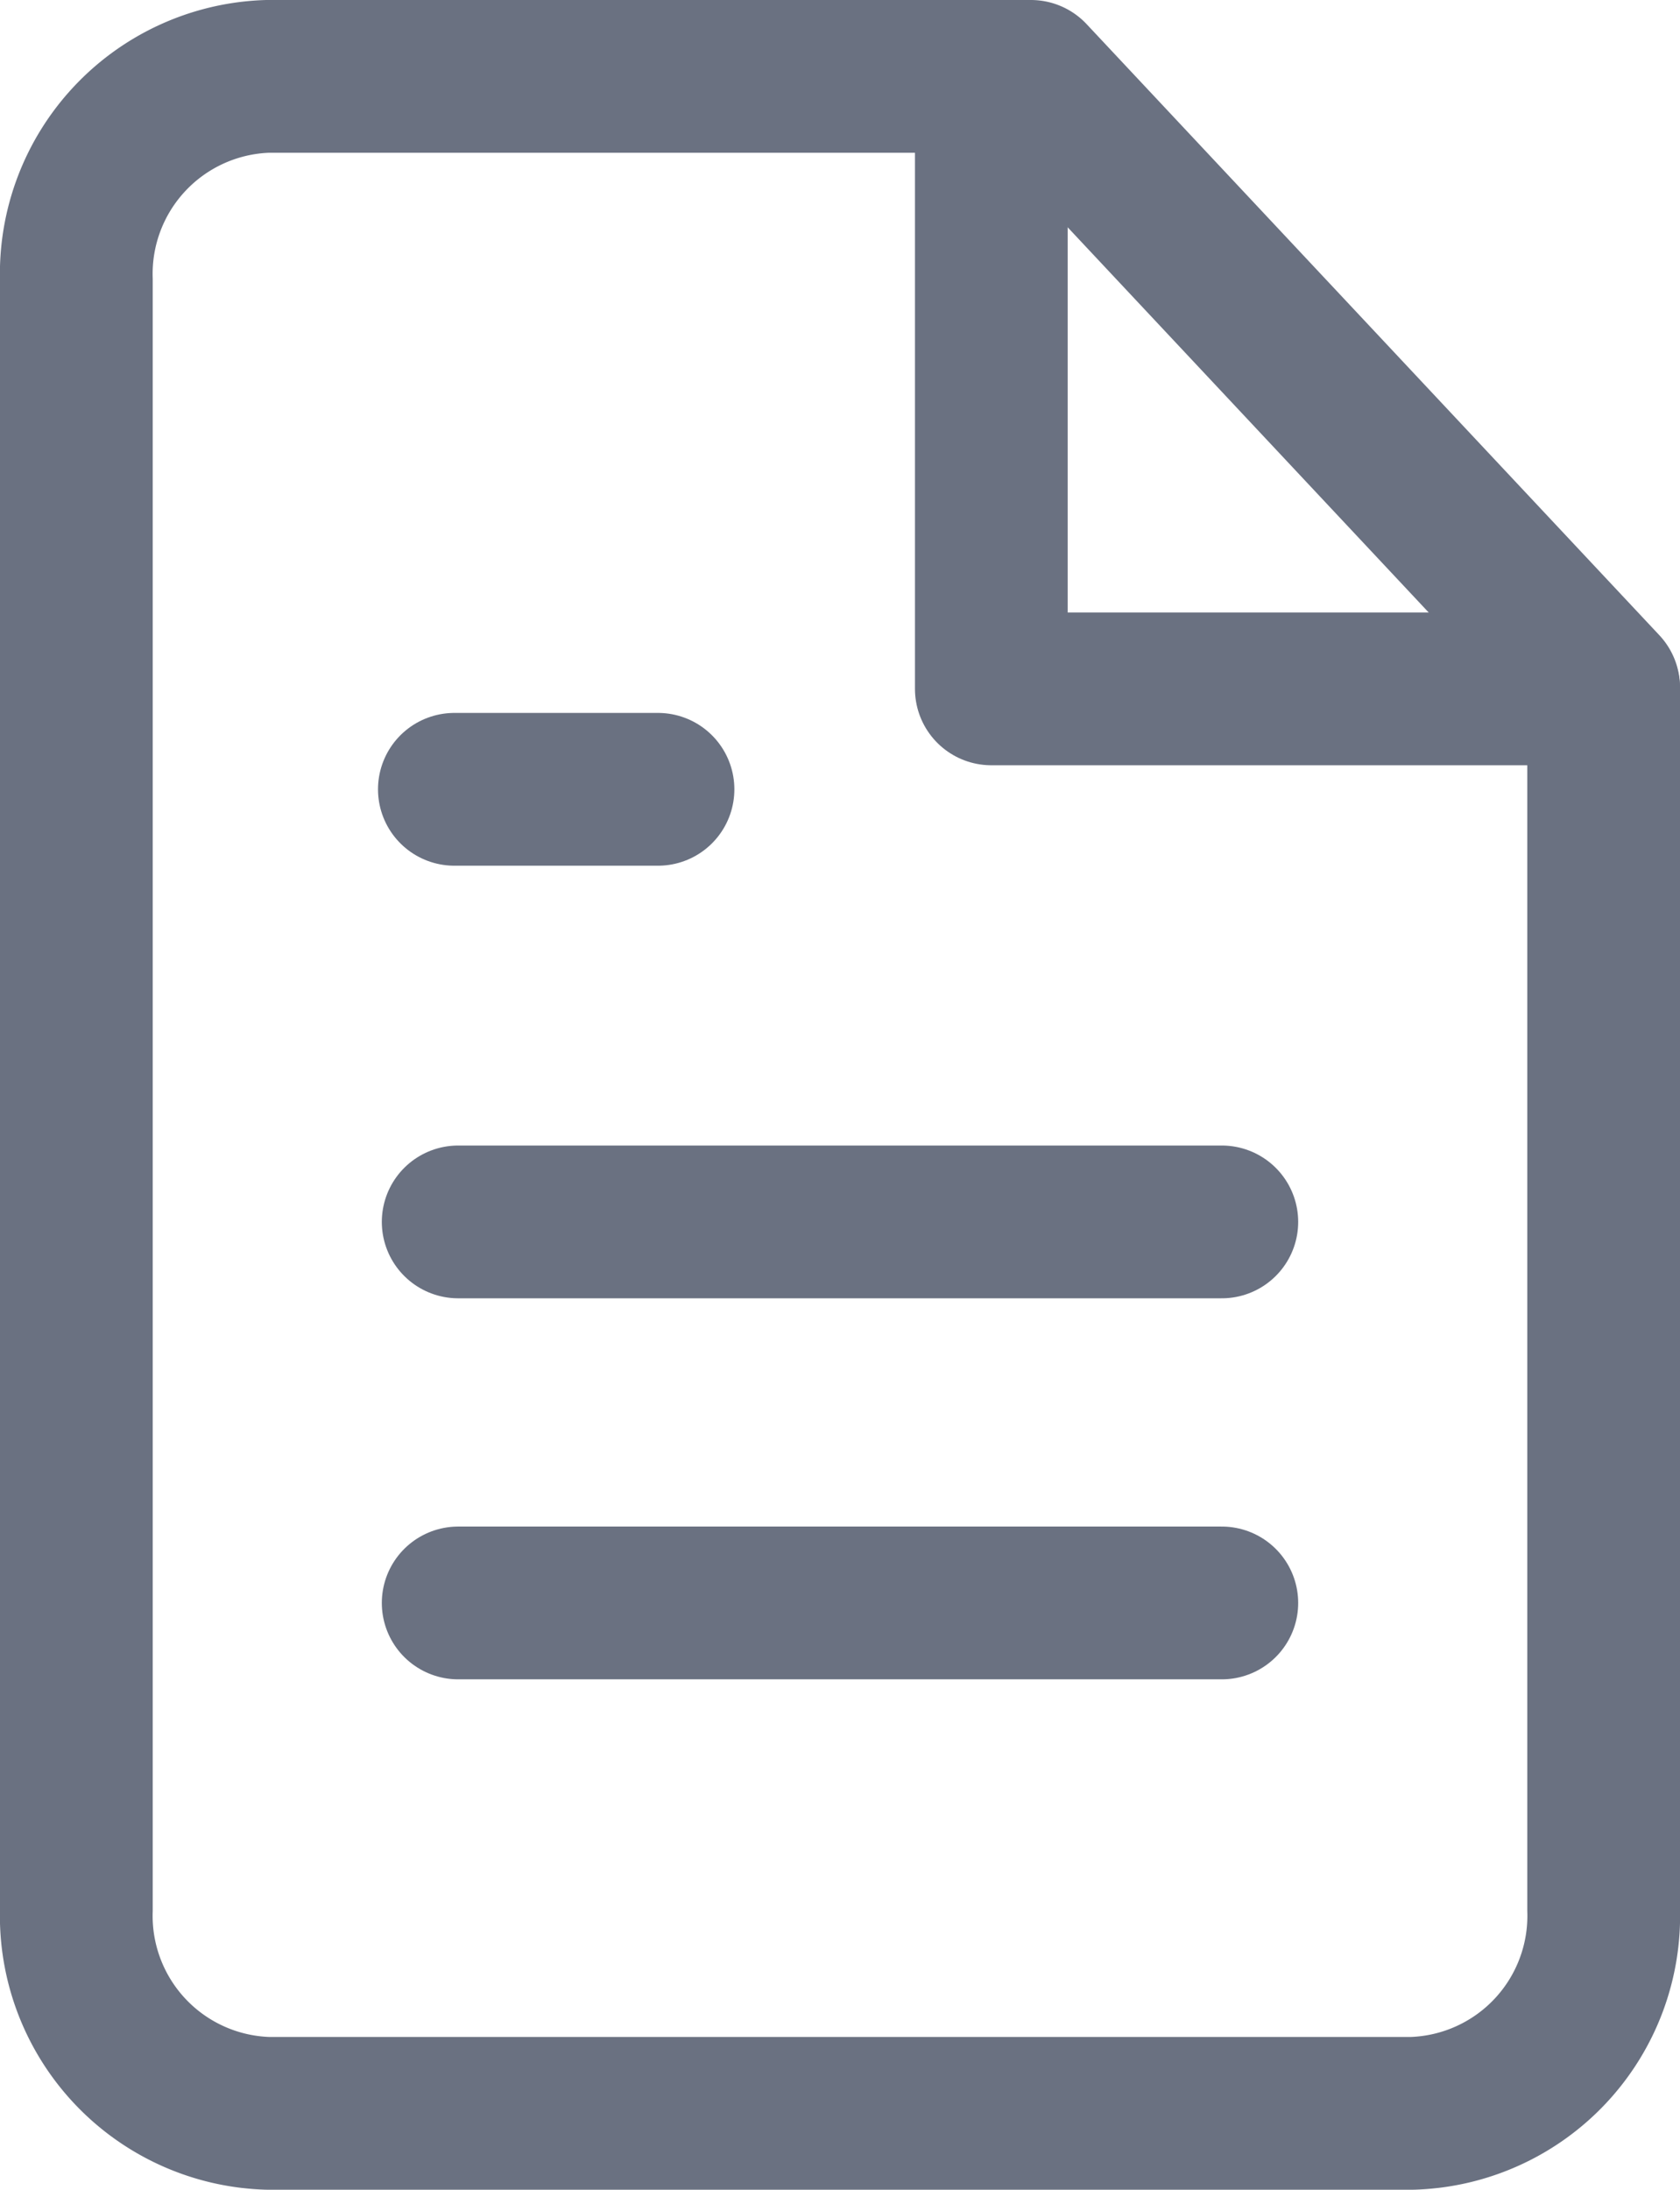 <svg xmlns="http://www.w3.org/2000/svg" width="13.2" height="17.2" viewBox="0 0 13.2 17.2"><defs><style>.a{fill:none;stroke:#6a7181;stroke-linecap:round;stroke-linejoin:round;stroke-width:1.2px;}</style></defs><g transform="translate(-3.4 -1.4)"><path class="a" d="M11.5,2h-6A1.552,1.552,0,0,0,4,3.6V16.4A1.552,1.552,0,0,0,5.5,18h9A1.552,1.552,0,0,0,16,16.4V6.8Z"/><path class="a" d="M14,2V6.811h4.811" transform="translate(-2.811)"/><line class="a" x1="6" transform="translate(7 10.998)"/><line class="a" x1="6" transform="translate(7 13.991)"/><path class="a" d="M9.6,9H8" transform="translate(-1.03 -1.4)"/></g></svg>